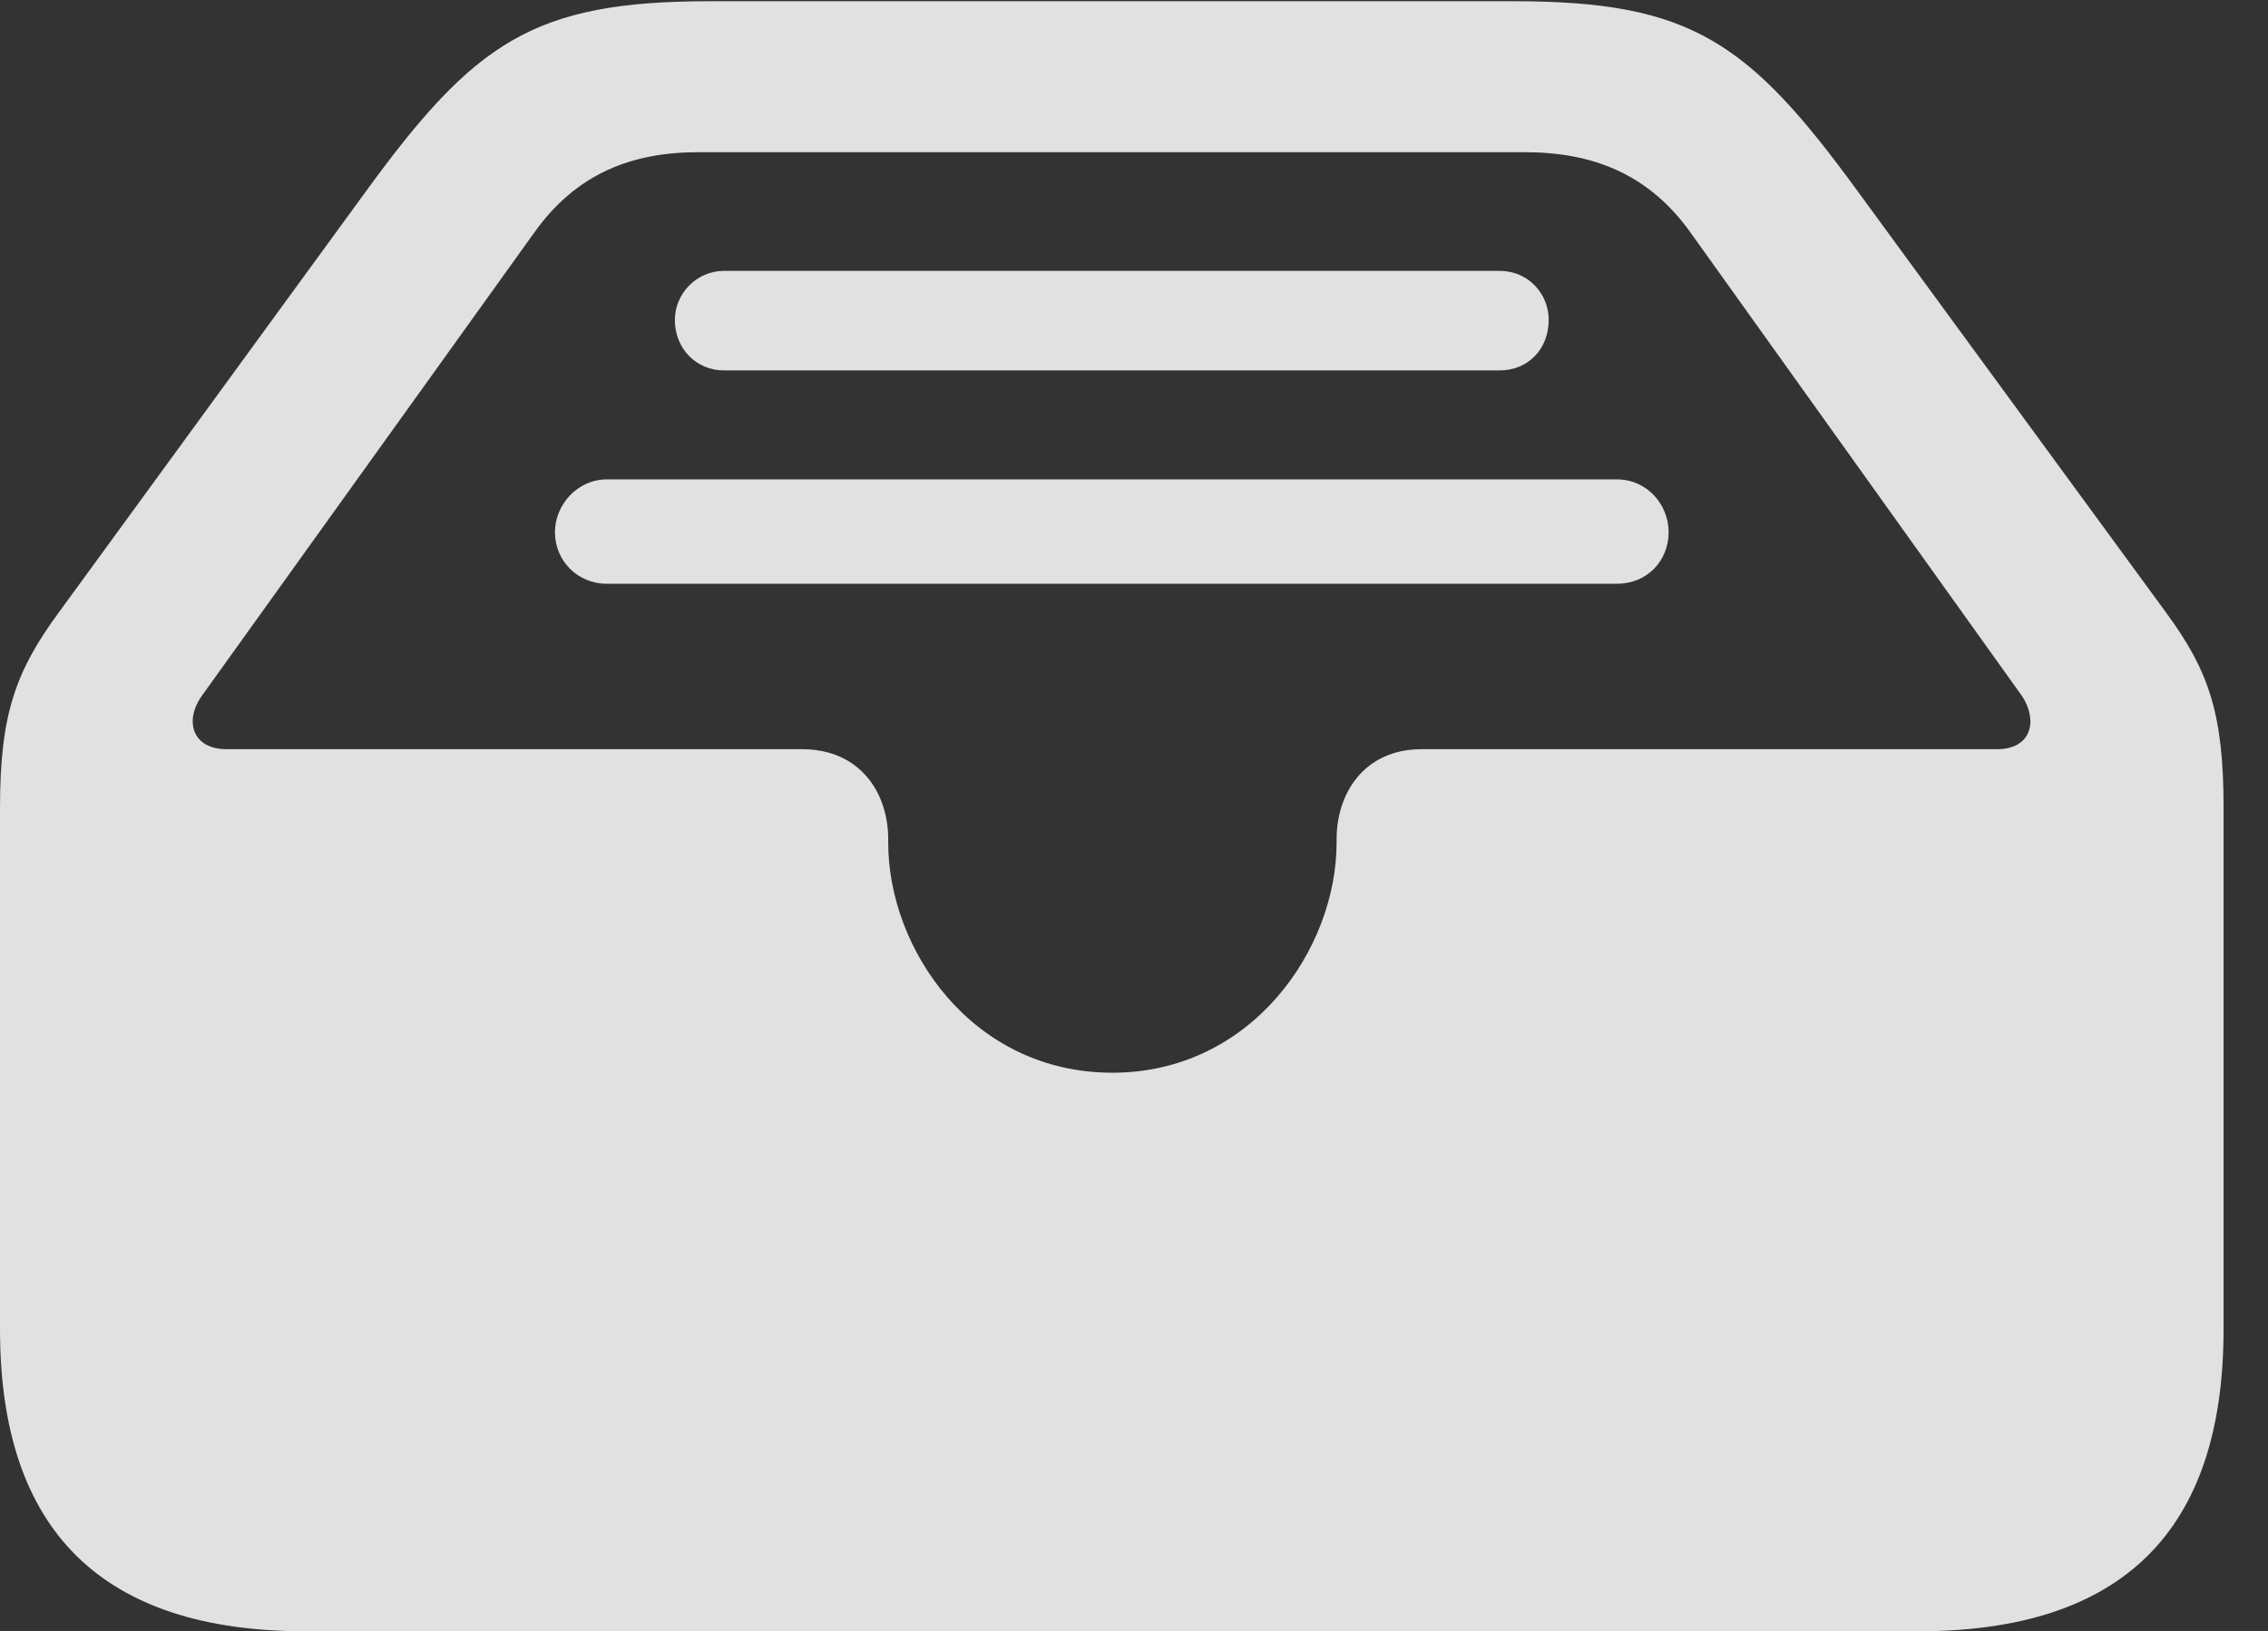 <?xml version="1.0" encoding="UTF-8"?>
<!--Generator: Apple Native CoreSVG 326-->
<!DOCTYPE svg
PUBLIC "-//W3C//DTD SVG 1.1//EN"
       "http://www.w3.org/Graphics/SVG/1.1/DTD/svg11.dtd">
<svg version="1.1" xmlns="http://www.w3.org/2000/svg" xmlns:xlink="http://www.w3.org/1999/xlink" viewBox="0 0 18.477 13.291">
 <rect x="0" y="0" width="18.477" height="13.291" fill="#333333" stroke="none"/>
 <g>
  <rect height="13.291" opacity="0" width="18.477" x="0" y="0"/>
  <path d="M5.898 3.018L12.217 3.018C12.451 3.018 12.617 2.842 12.617 2.607C12.617 2.393 12.451 2.207 12.217 2.207L5.898 2.207C5.674 2.207 5.498 2.393 5.498 2.607C5.498 2.842 5.674 3.018 5.898 3.018ZM4.941 4.756L13.174 4.756C13.418 4.756 13.594 4.57 13.594 4.336C13.594 4.111 13.418 3.906 13.174 3.906L4.941 3.906C4.707 3.906 4.521 4.111 4.521 4.336C4.521 4.57 4.707 4.756 4.941 4.756ZM2.49 13.291L15.625 13.291C17.295 13.291 18.115 12.471 18.115 10.83L18.115 6.582C18.115 5.82 17.998 5.469 17.646 4.99L15.137 1.562C14.248 0.342 13.779 0.01 12.334 0.01L5.781 0.01C4.346 0.01 3.867 0.342 2.979 1.562L0.479 4.99C0.127 5.469 0 5.82 0 6.582L0 10.83C0 12.471 0.83 13.291 2.49 13.291ZM9.062 8.74C7.92 8.74 7.236 7.734 7.236 6.865L7.236 6.836C7.236 6.465 7.012 6.104 6.533 6.104L1.846 6.104C1.562 6.104 1.504 5.869 1.641 5.674L4.346 1.904C4.697 1.406 5.156 1.24 5.693 1.24L12.422 1.24C12.959 1.24 13.428 1.406 13.779 1.904L16.475 5.674C16.602 5.869 16.553 6.104 16.27 6.104L11.582 6.104C11.113 6.104 10.889 6.465 10.889 6.836L10.889 6.865C10.889 7.734 10.195 8.74 9.062 8.74Z" fill="white" fill-opacity="0.85"/>
 </g>
</svg>

